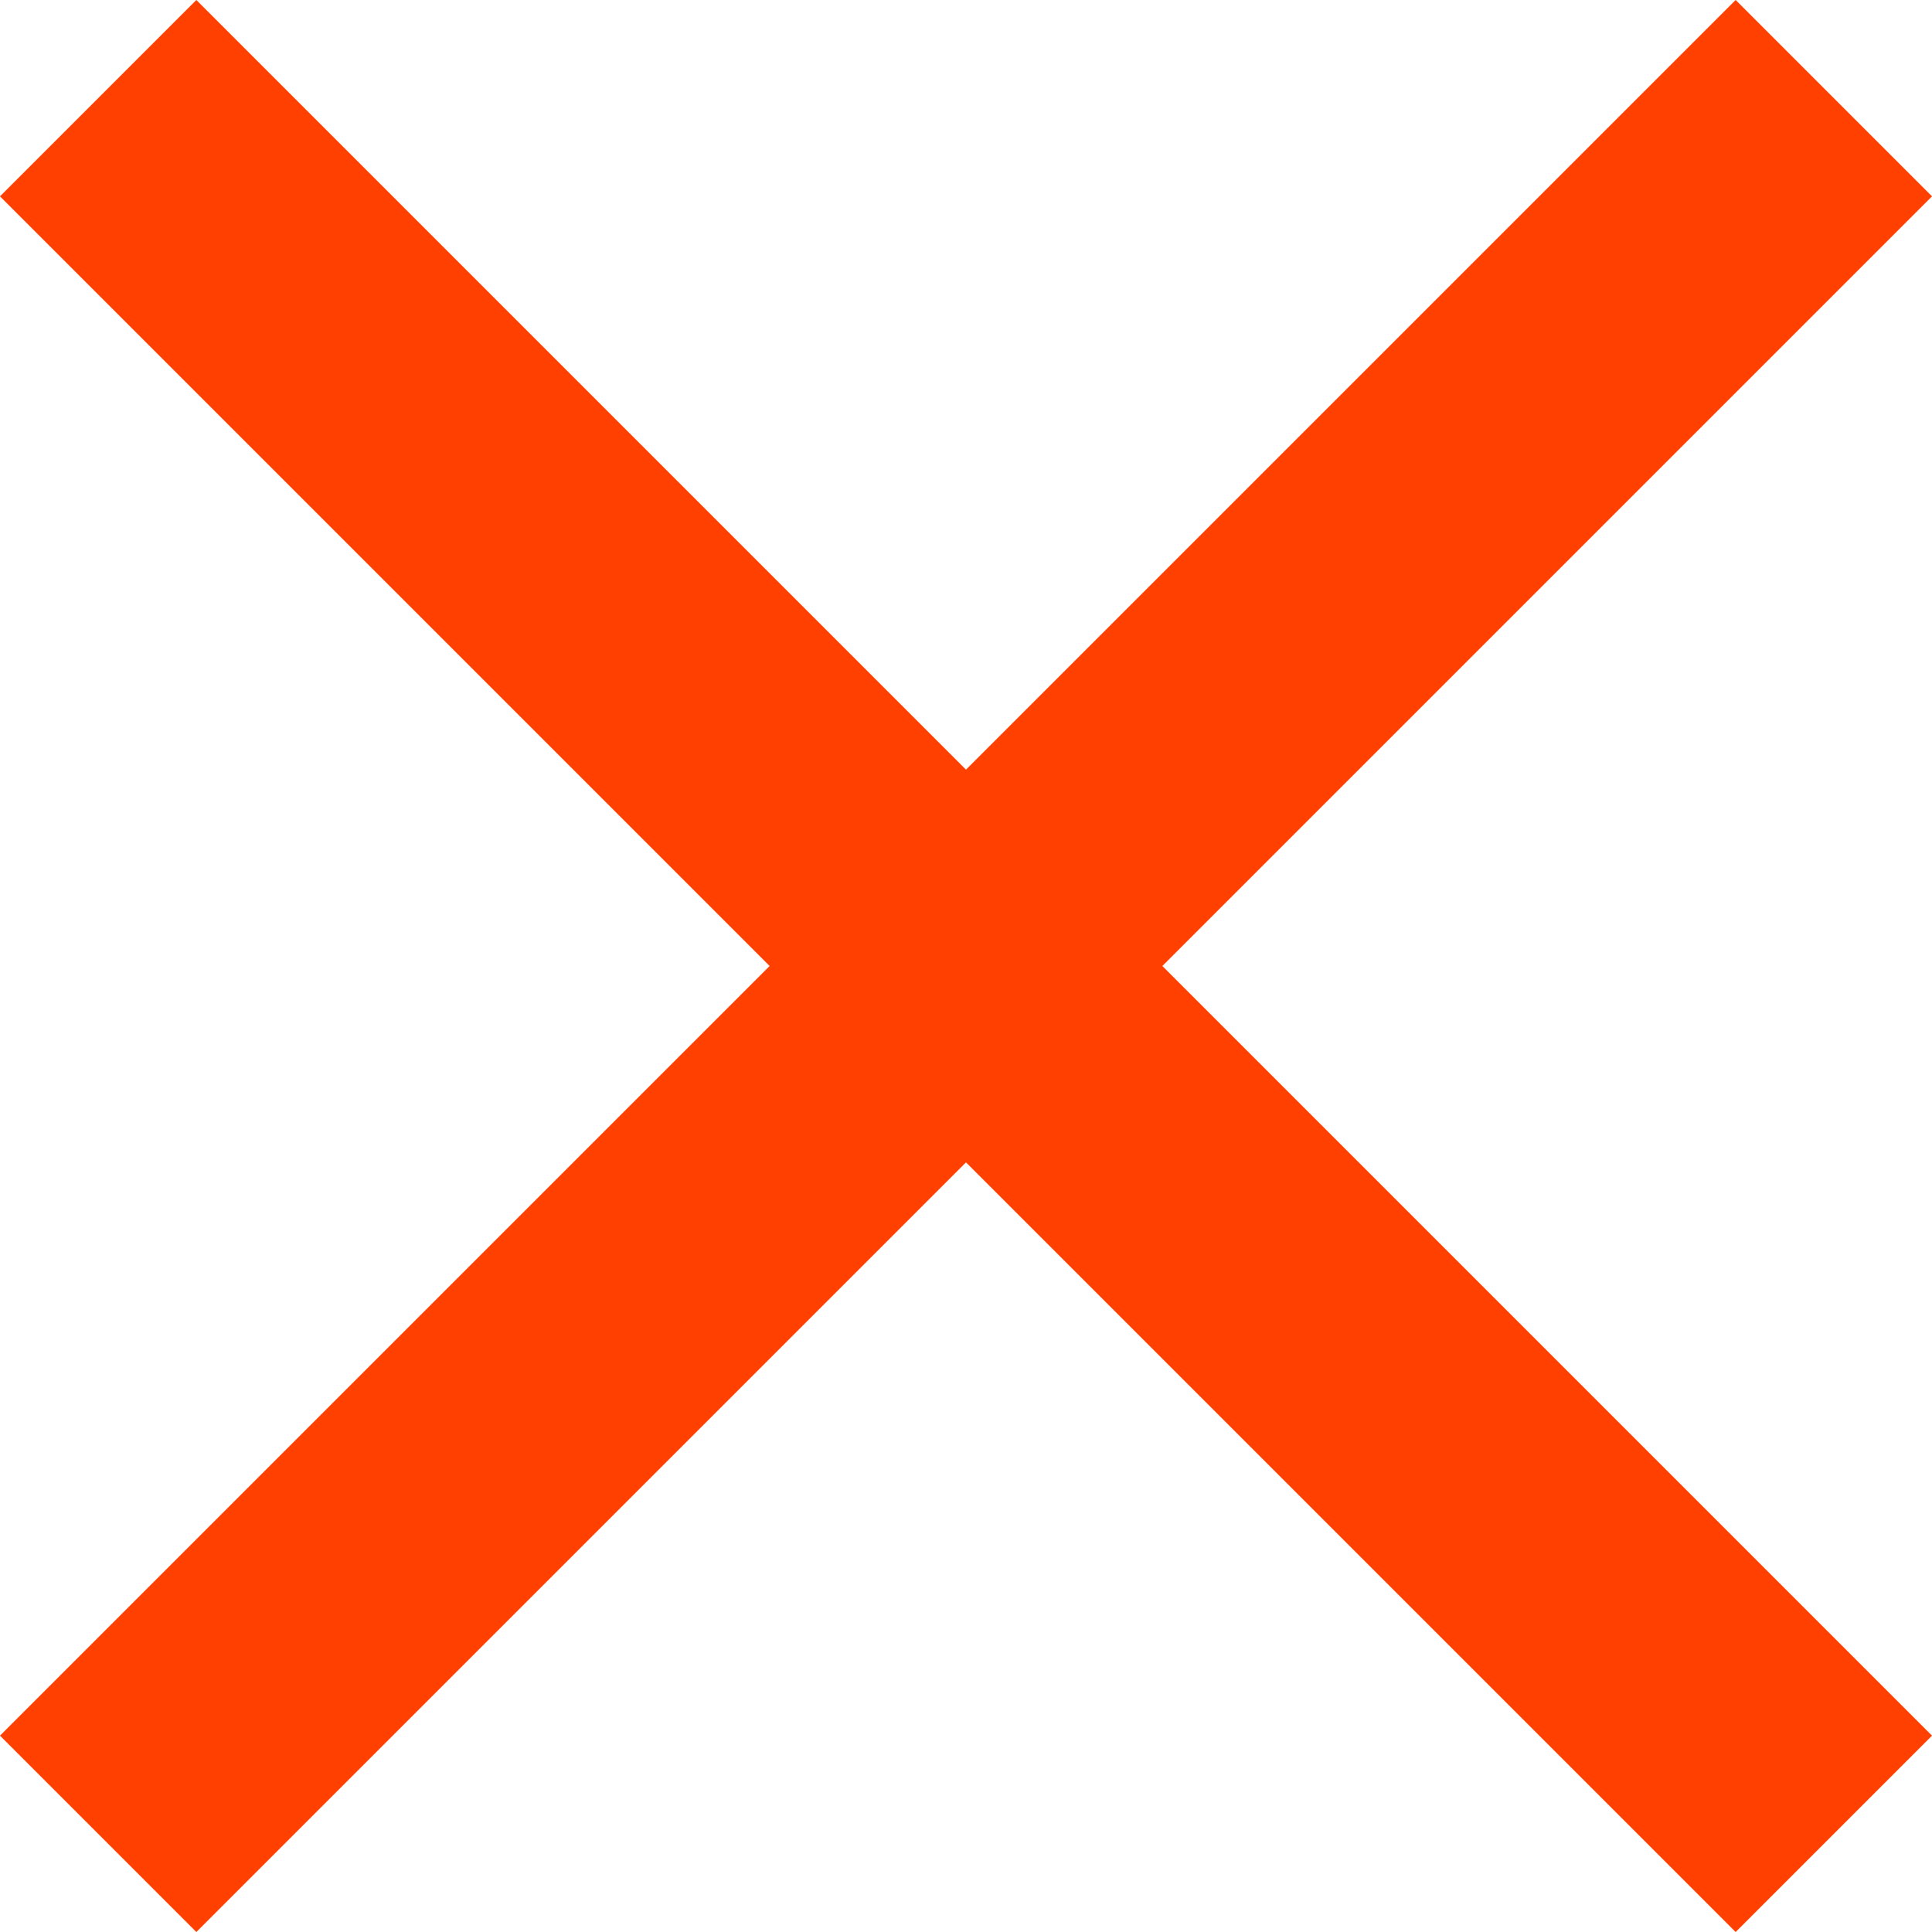 <svg xmlns="http://www.w3.org/2000/svg" width="27.828" height="27.828" viewBox="0 0 27.828 27.828">
  <g id="Group_4015" data-name="Group 4015" transform="translate(-470.086 179.914)">
    <line id="Line_96" data-name="Line 96" x2="25" y2="25" transform="translate(471.5 -178.5)" fill="none" stroke="#ff4000" stroke-width="4"/>
    <line id="Line_97" data-name="Line 97" x1="25" y2="25" transform="translate(471.5 -178.5)" fill="none" stroke="#ff4000" stroke-width="4"/>
  </g>
</svg>
